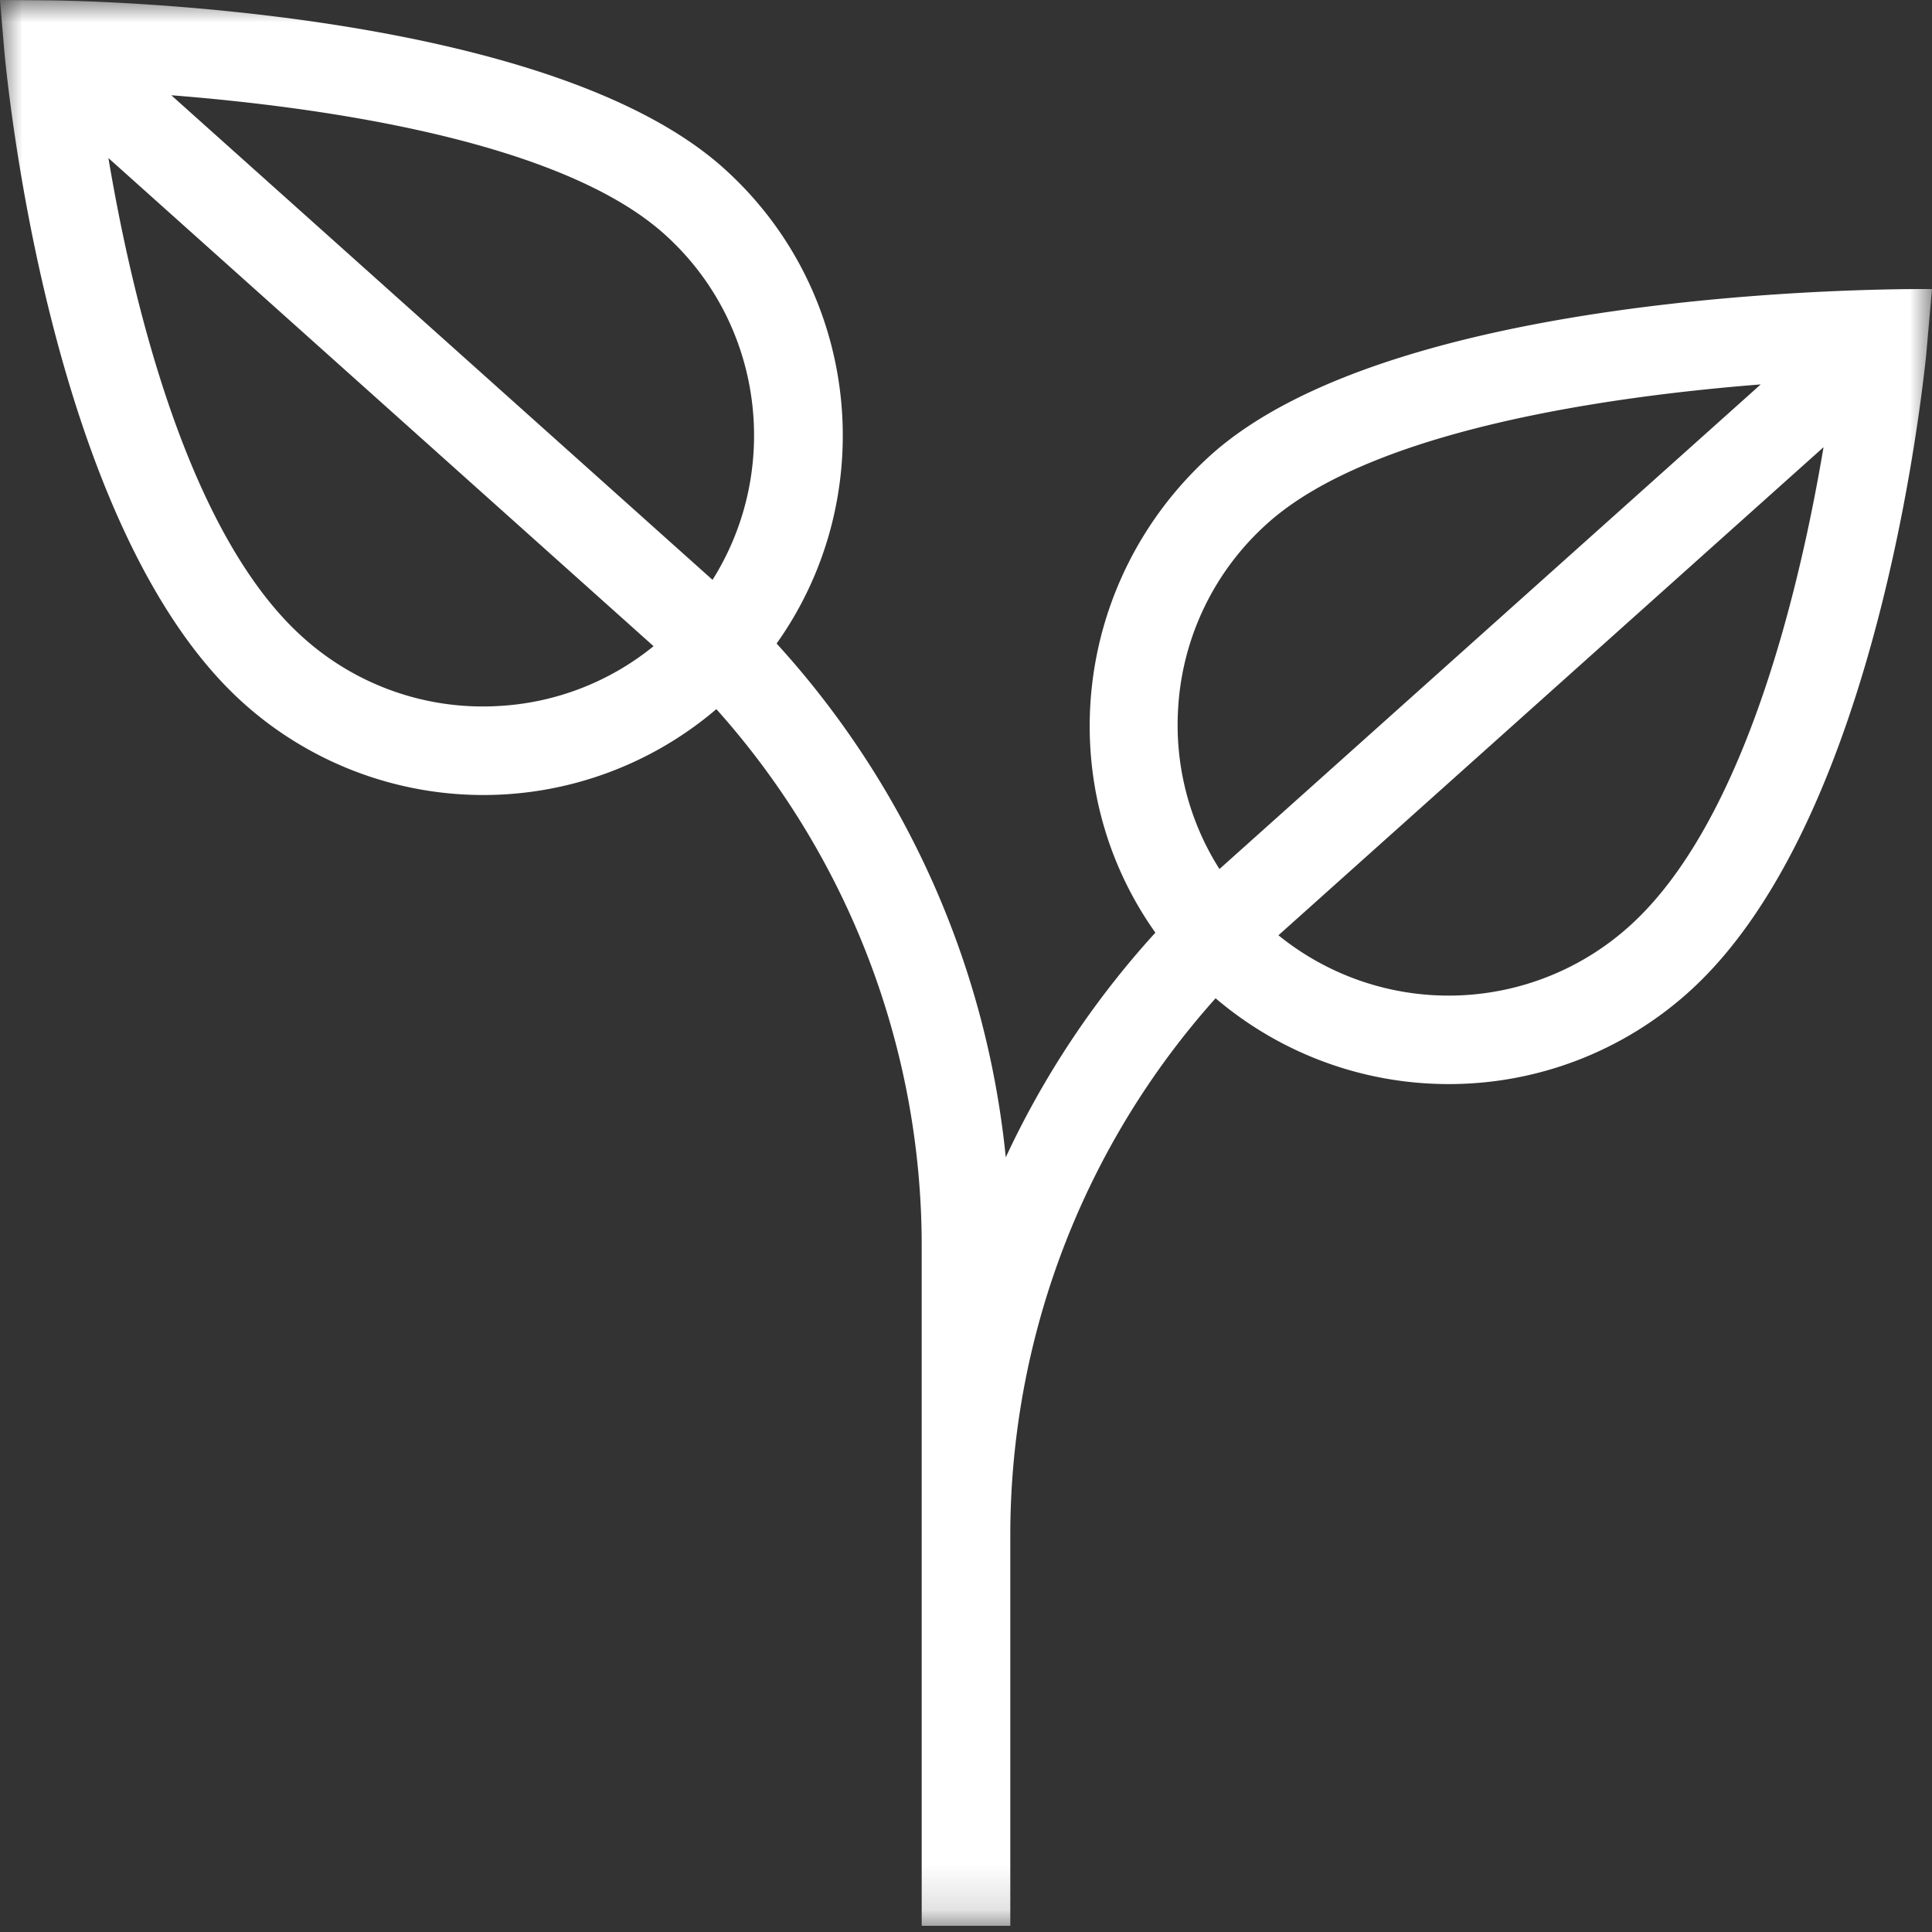 <svg xmlns="http://www.w3.org/2000/svg" xmlns:xlink="http://www.w3.org/1999/xlink" width="43" height="43" viewBox="0 0 43 43">
    <rect x="0" y="0" width="43" height="43" fill="#333333" stroke="none"/>
    <defs>
        <path id="a" d="M0 0h43v42.861H0z"/>
    </defs>
    <g fill="none" fill-rule="evenodd">
        <mask id="b" fill="#fff">
            <use xlink:href="#a"/>
        </mask>
        <path fill="#FFF" d="M42.87 7.906c-.21 1.976-1.34 10.632-5.288 14.177a7.97 7.97 0 0 1-5.341 2.045 7.99 7.99 0 0 1-5.186-1.91 17.932 17.932 0 0 0-4.569 11.945v8.699h-1.972V27.728c0-4.425-1.647-8.68-4.57-11.945a7.992 7.992 0 0 1-10.527-.135C1.044 11.72.13 1.511.091 1.078L0 0l1.082.008c.448.004 11 .121 15.027 3.737 3.052 2.74 3.497 7.312 1.176 10.578a19.912 19.912 0 0 1 5.1 11.435 19.9 19.9 0 0 1 3.33-5c-2.32-3.267-1.843-7.801 1.176-10.578C31.14 6.27 43 6.434 43 6.434l-.13 1.472zm-31.784 7.808a5.975 5.975 0 0 0 3.46-1.332L2.413 3.518c.532 3.164 1.761 8.36 4.323 10.662a5.975 5.975 0 0 0 4.35 1.534zm4.772-2.808c1.535-2.437 1.146-5.703-1.067-7.692C12.454 3.114 7.1 2.379 3.812 2.12l12.046 10.785zm11.283 6.436L39.188 8.556c-3.288.258-8.642.993-10.979 3.093a5.985 5.985 0 0 0-1.99 4.16 5.98 5.98 0 0 0 .922 3.533zm9.122 1.273c2.562-2.302 3.79-7.498 4.323-10.662l-8.729 7.816-3.403 3.047a6.011 6.011 0 0 0 7.809-.201z" mask="url(#b)"/>
    </g>
</svg>
